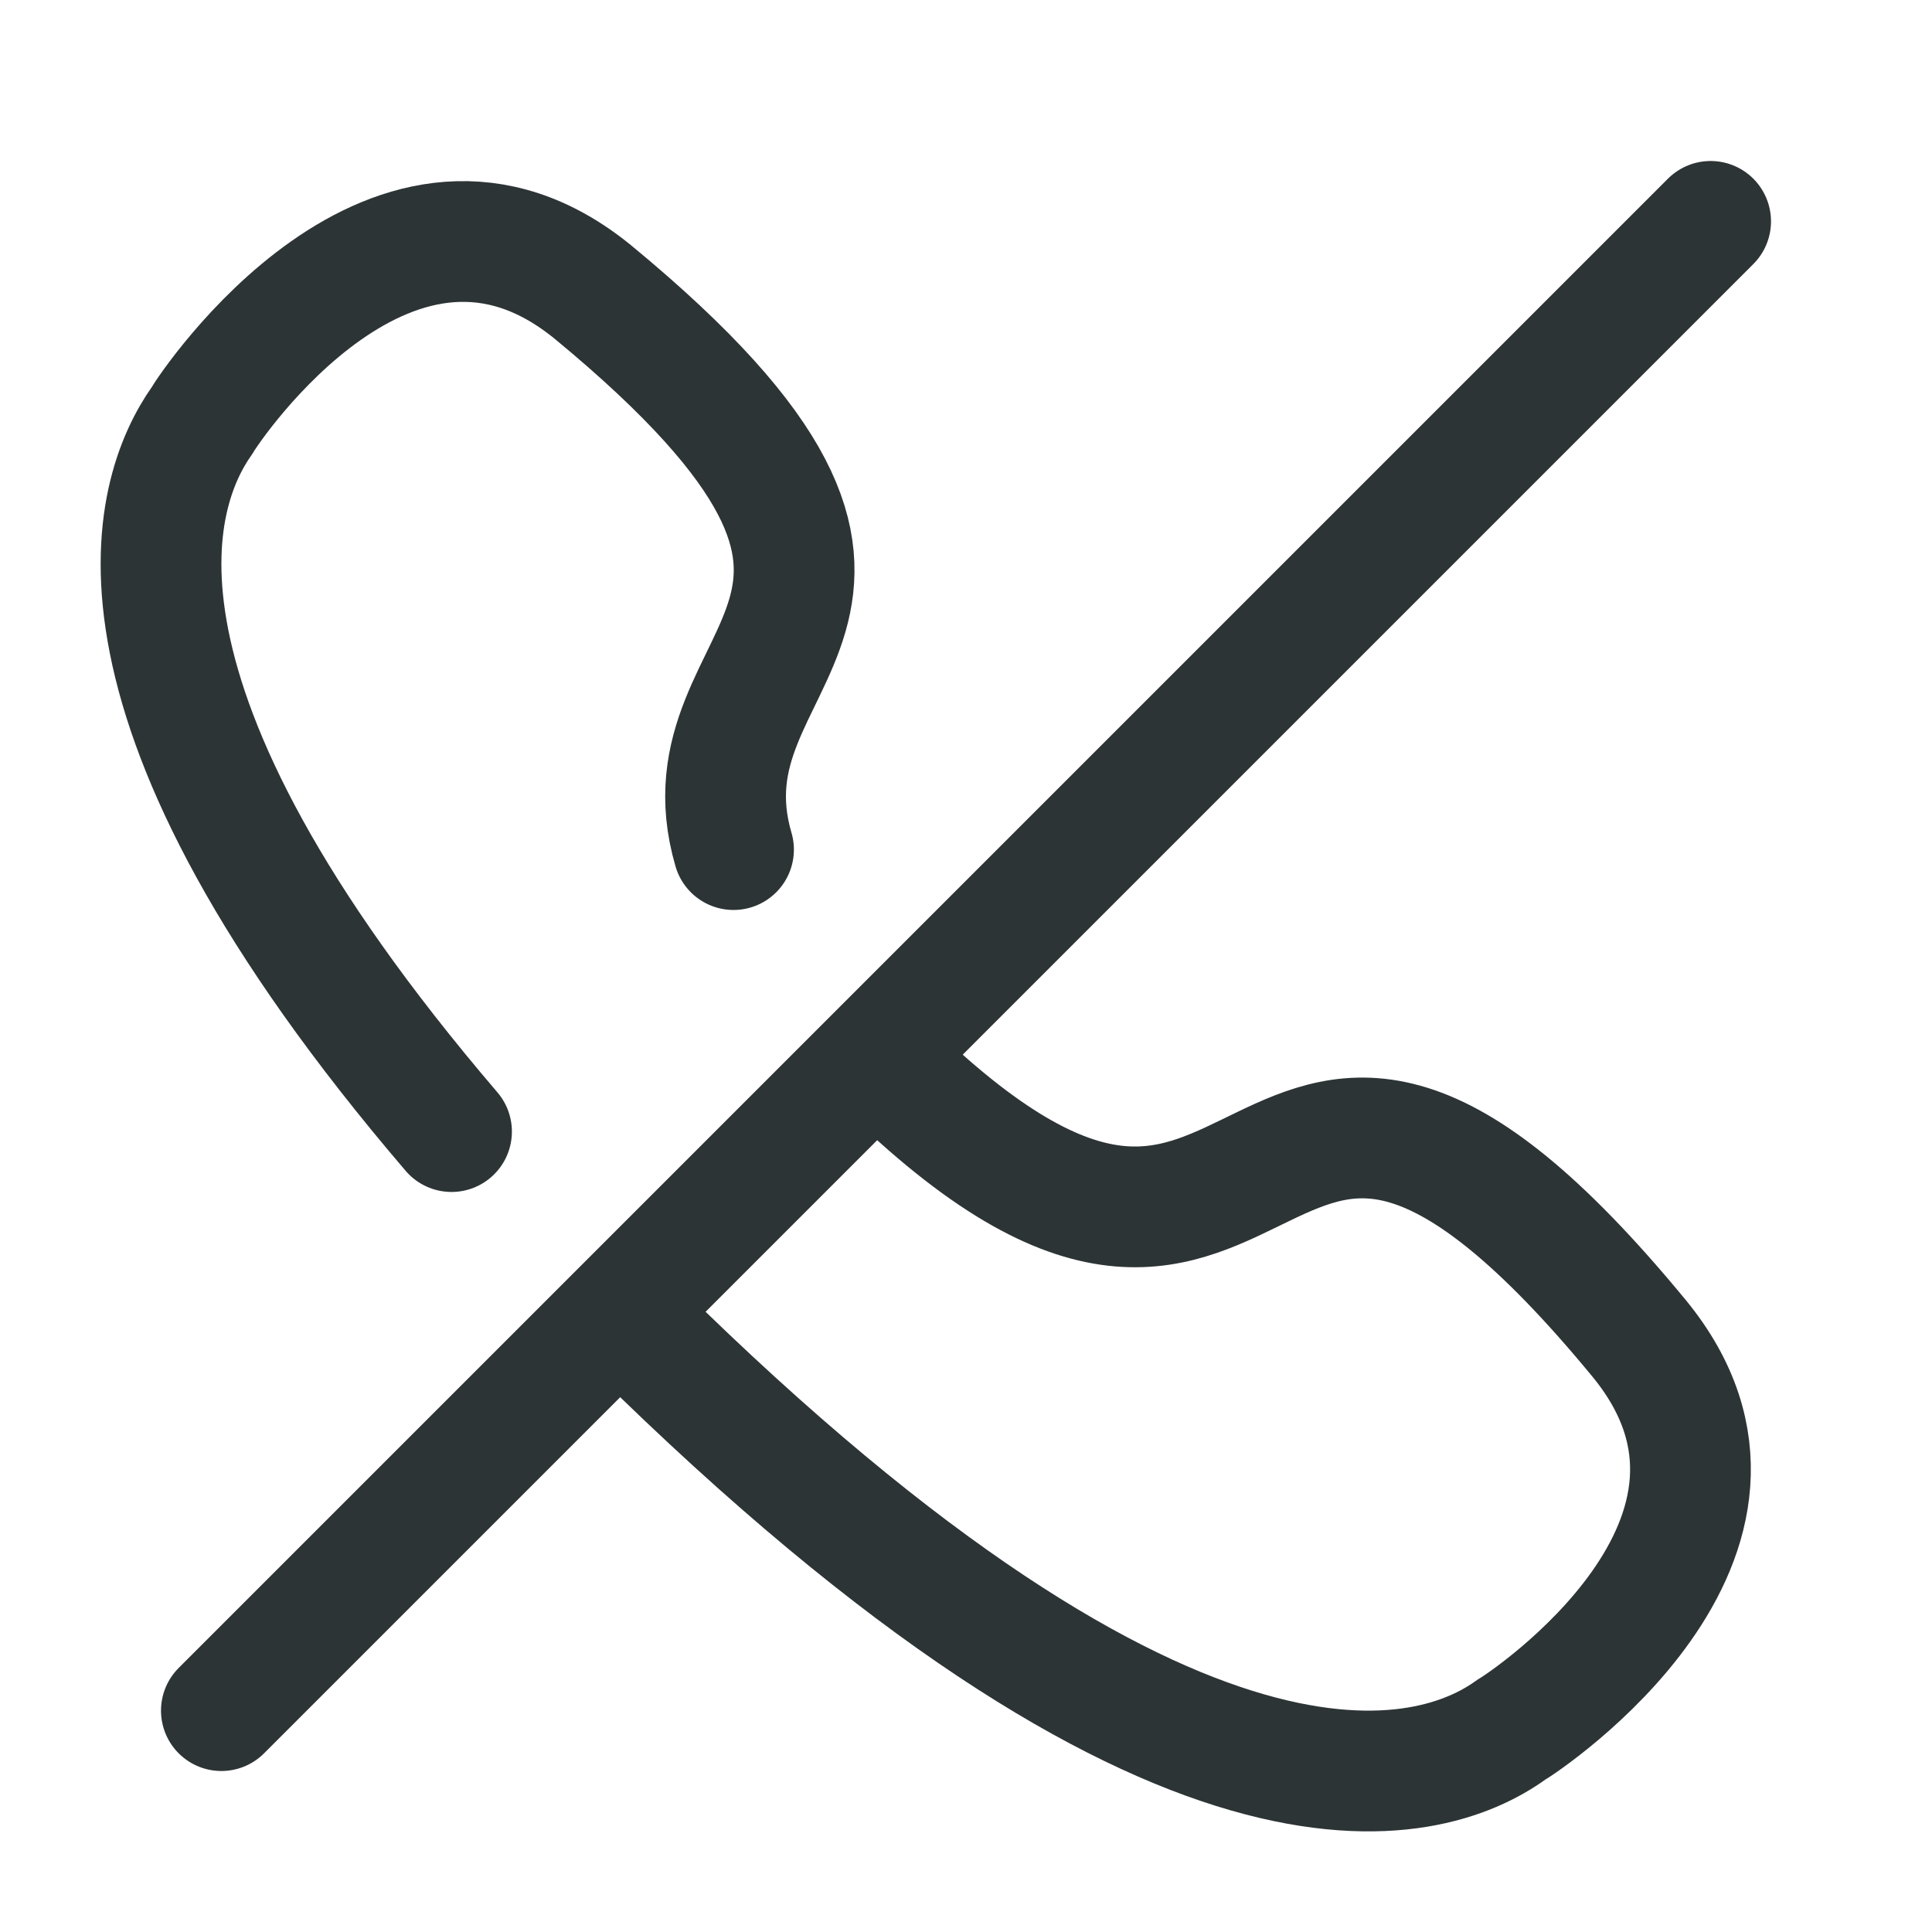 <svg width="24" height="24" viewBox="0 0 24 24" fill="none" xmlns="http://www.w3.org/2000/svg">
<path d="M5.609 14.057C1.023 8.696 1.871 6.127 2.509 5.225C2.604 5.055 4.908 1.615 7.37 3.632C12.221 7.635 8.369 8.017 9.112 10.554" stroke="#2D3436" stroke-width="1.5" stroke-linecap="round" stroke-linejoin="round"/>
<path d="M11.085 13.314C16.012 18.06 15.386 10.586 20.363 16.627C22.391 19.1 18.941 21.393 18.771 21.489C17.774 22.211 14.663 23.177 7.9 16.499" stroke="#2D3436" stroke-width="1.5" stroke-linecap="round" stroke-linejoin="round"/>
<path d="M2.75 21.25L21.25 2.75" stroke="#2D3436" stroke-width="1.5" stroke-linecap="round" stroke-linejoin="round"/>
</svg>

